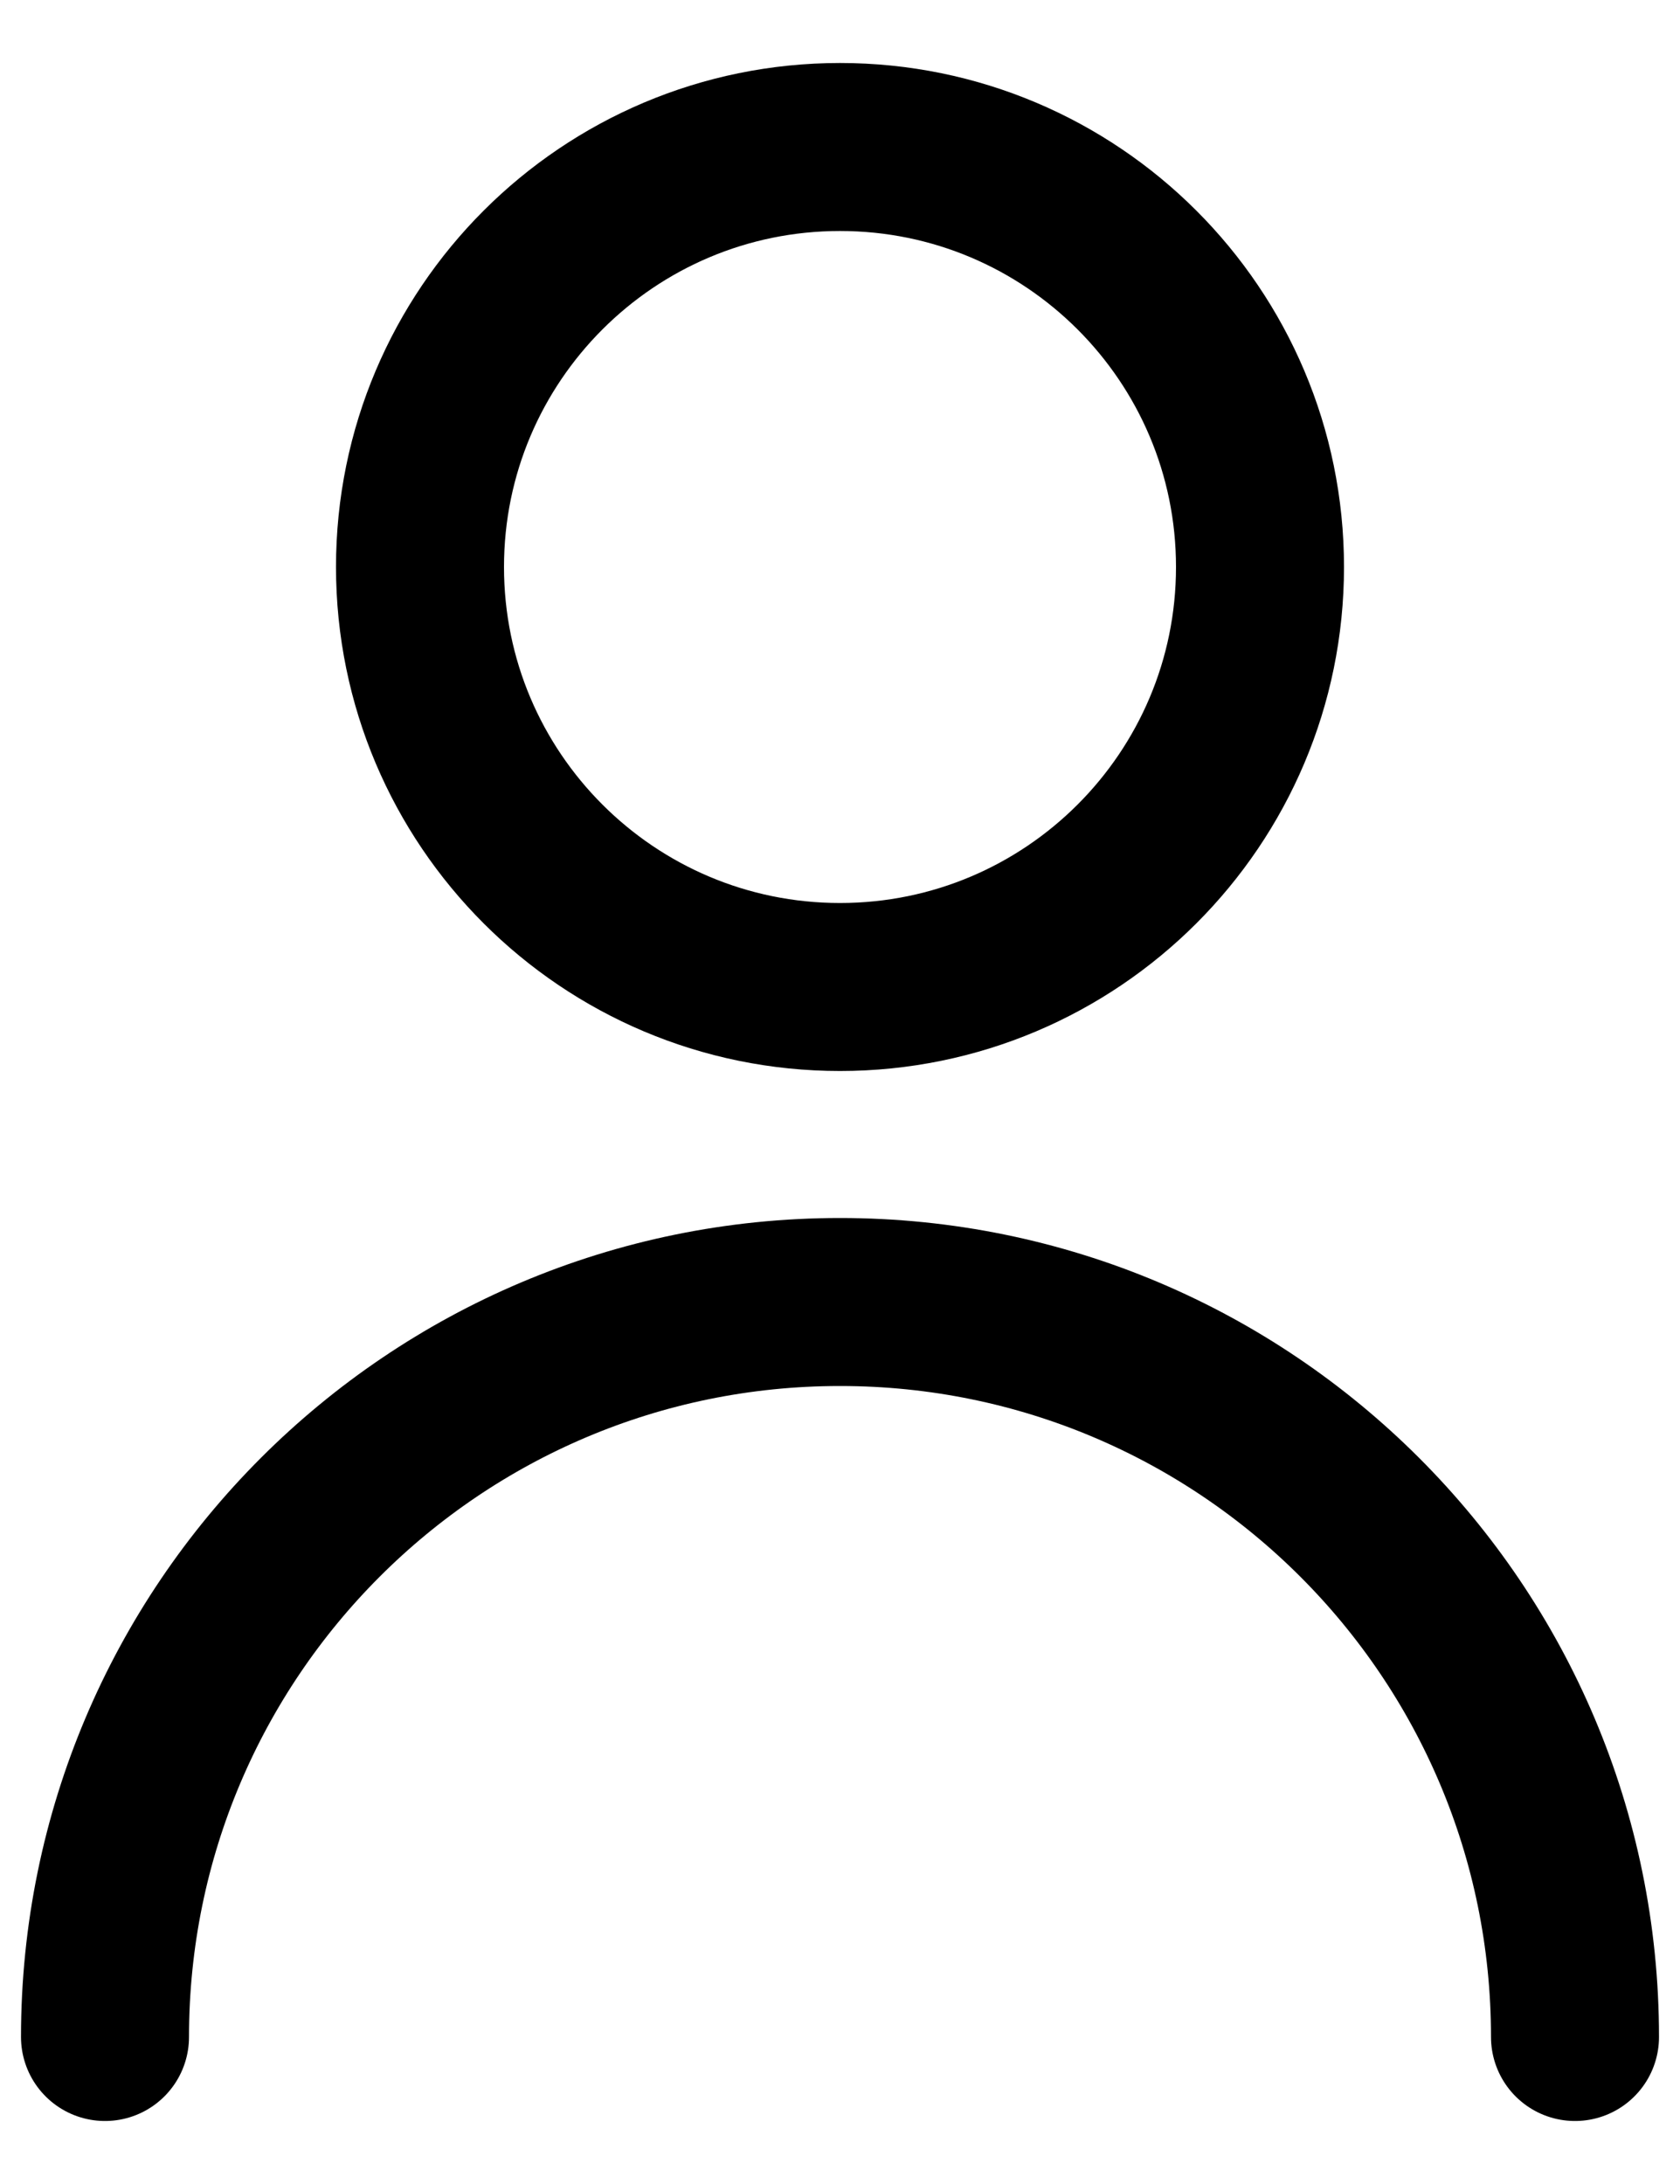 <svg width="20" height="26" viewBox="0 0 20 26" fill="none" xmlns="http://www.w3.org/2000/svg">
<path d="M18.75 24.25C18.75 19.418 14.832 15.5 10 15.5C5.168 15.5 1.25 19.418 1.25 24.25M10 11.75C7.239 11.75 5 9.511 5 6.75C5 3.989 7.239 1.75 10 1.75C12.761 1.75 15 3.989 15 6.75C15 9.511 12.761 11.75 10 11.75Z" stroke="black" stroke-width="2" stroke-linecap="round" stroke-linejoin="round"/>
</svg>
